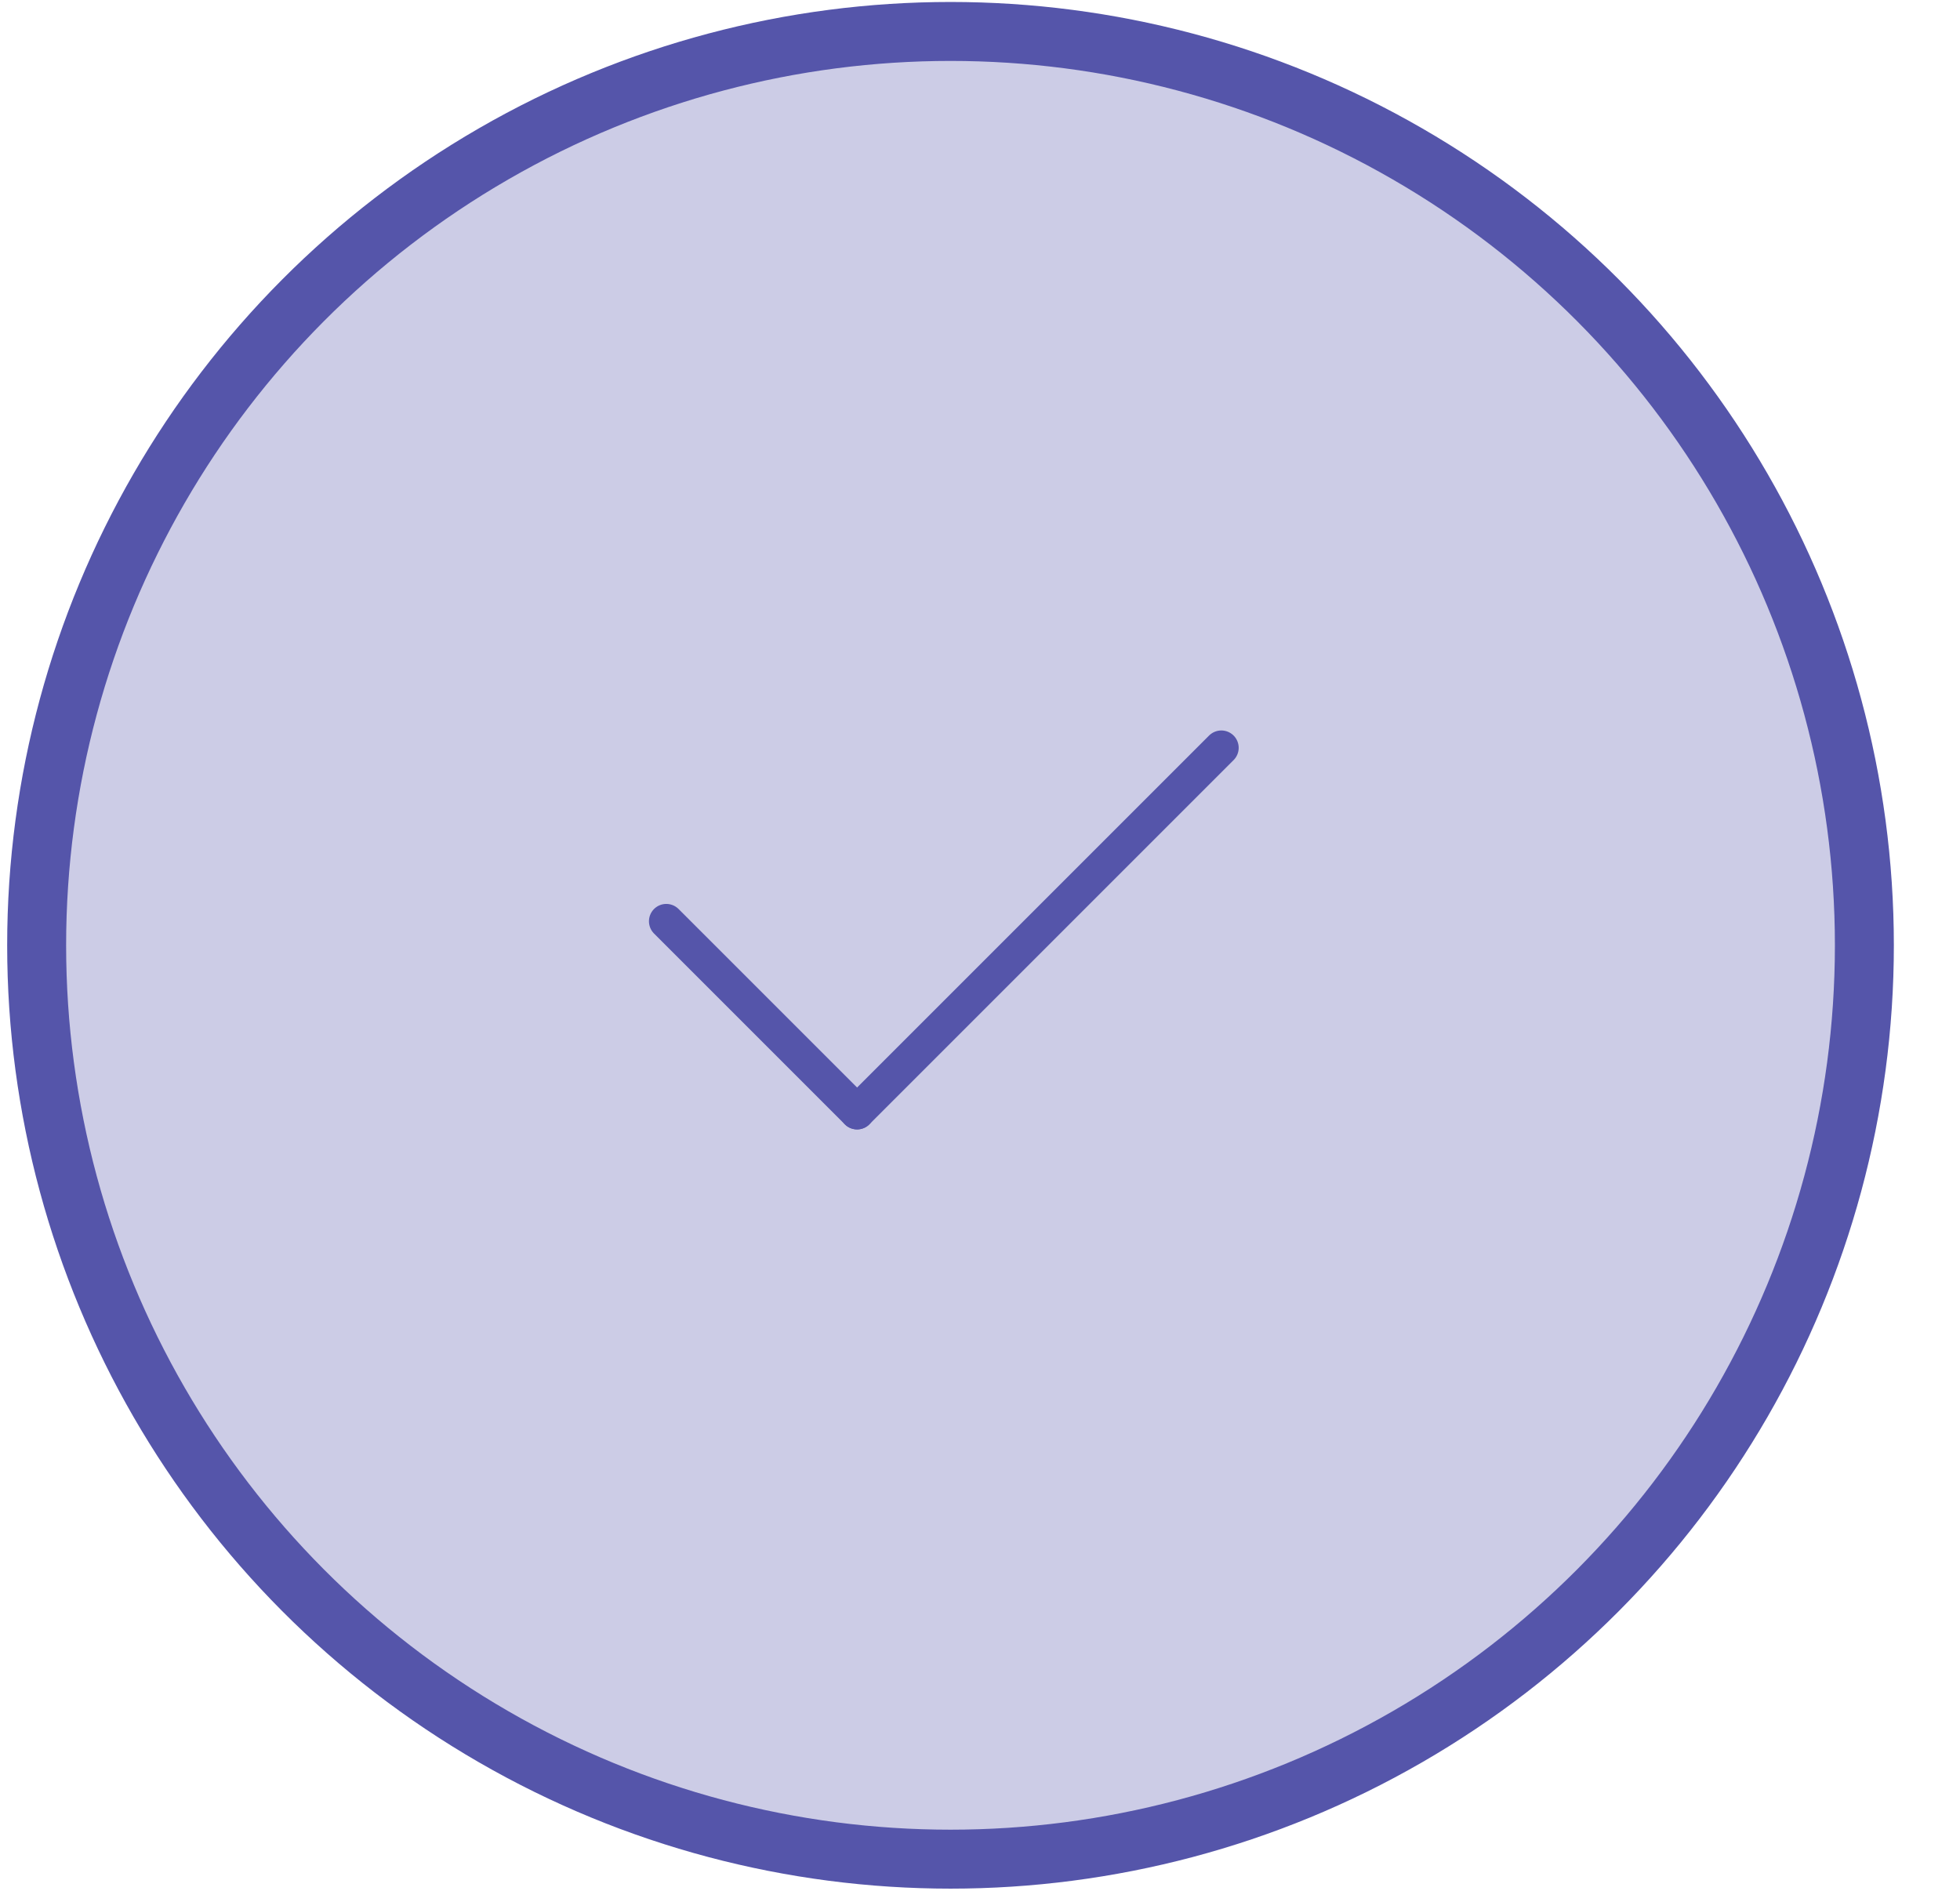 <svg width="113" height="109" viewBox="0 0 113 109" fill="none" xmlns="http://www.w3.org/2000/svg">
<circle cx="54.8" cy="54.5" r="52.687" fill="#CCCCE6" stroke="#5555AA" stroke-width="3.399"/>
<path d="M38.414 53.114L49.414 64.114" stroke="#5555AA" stroke-width="2" stroke-linecap="round"/>
<path d="M49.414 64.114L70.414 43.114" stroke="#5555AA" stroke-width="2" stroke-linecap="round"/>
</svg>

